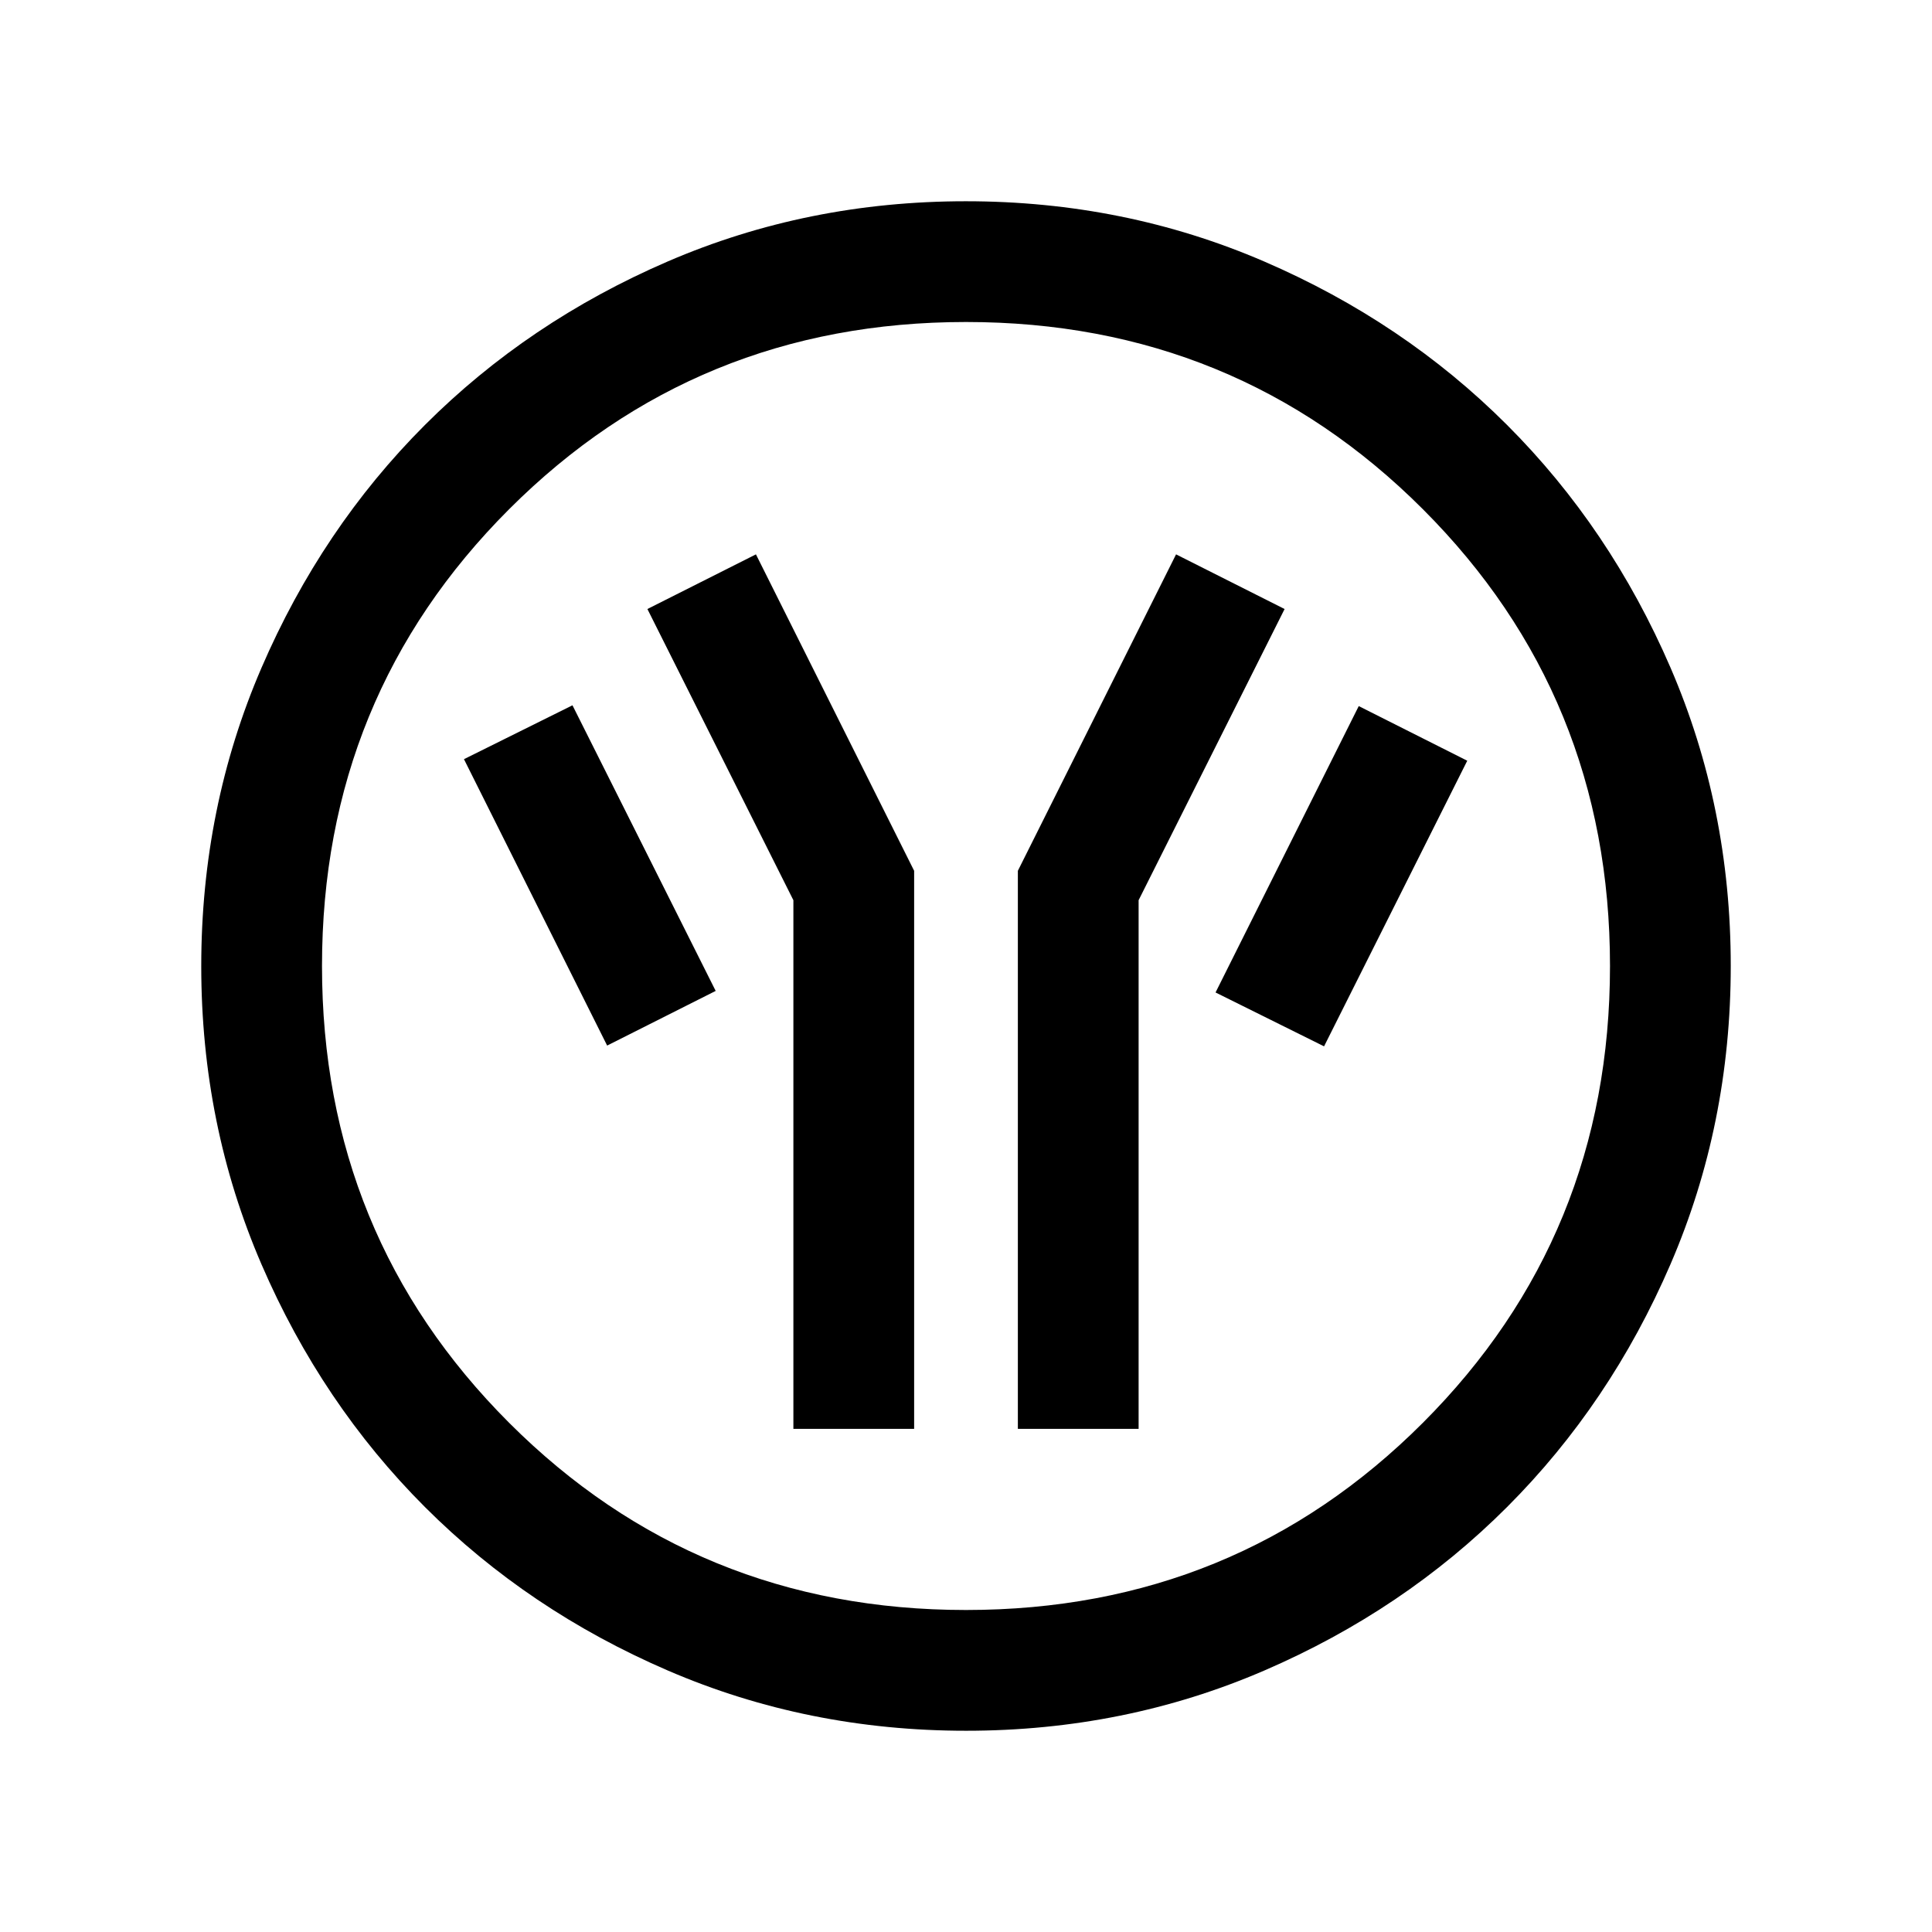 <svg xmlns="http://www.w3.org/2000/svg" height="24" viewBox="0 -960 960 960" width="24"><path d="M394.23-250h60v-277.31l-78.61-157.23-53.93 27.16 72.54 144.69V-250Zm111.54 0h60v-262.69l72.54-144.69-53.93-27.16-78.61 157.23V-250Zm152.15-190.08L729.07-582l-53.92-27.15L604-466.85l53.92 26.77Zm-356.23-.38 53.93-27.16-71.16-141.92-53.92 26.77 71.15 142.31ZM480.07-100q-78.84 0-148.21-29.92t-120.68-81.21q-51.31-51.29-81.25-120.63Q100-401.1 100-479.93q0-78.84 29.92-148.21t81.21-120.68q51.29-51.31 120.63-81.25Q401.1-860 479.93-860q78.84 0 148.21 29.92t120.68 81.21q51.31 51.29 81.25 120.63Q860-558.9 860-480.07q0 78.84-29.92 148.21t-81.21 120.68q-51.29 51.31-120.63 81.25Q558.9-100 480.07-100Zm-.07-60q134 0 227-93t93-227q0-134-93-227t-227-93q-134 0-227 93t-93 227q0 134 93 227t227 93Zm0-320Z"/></svg>